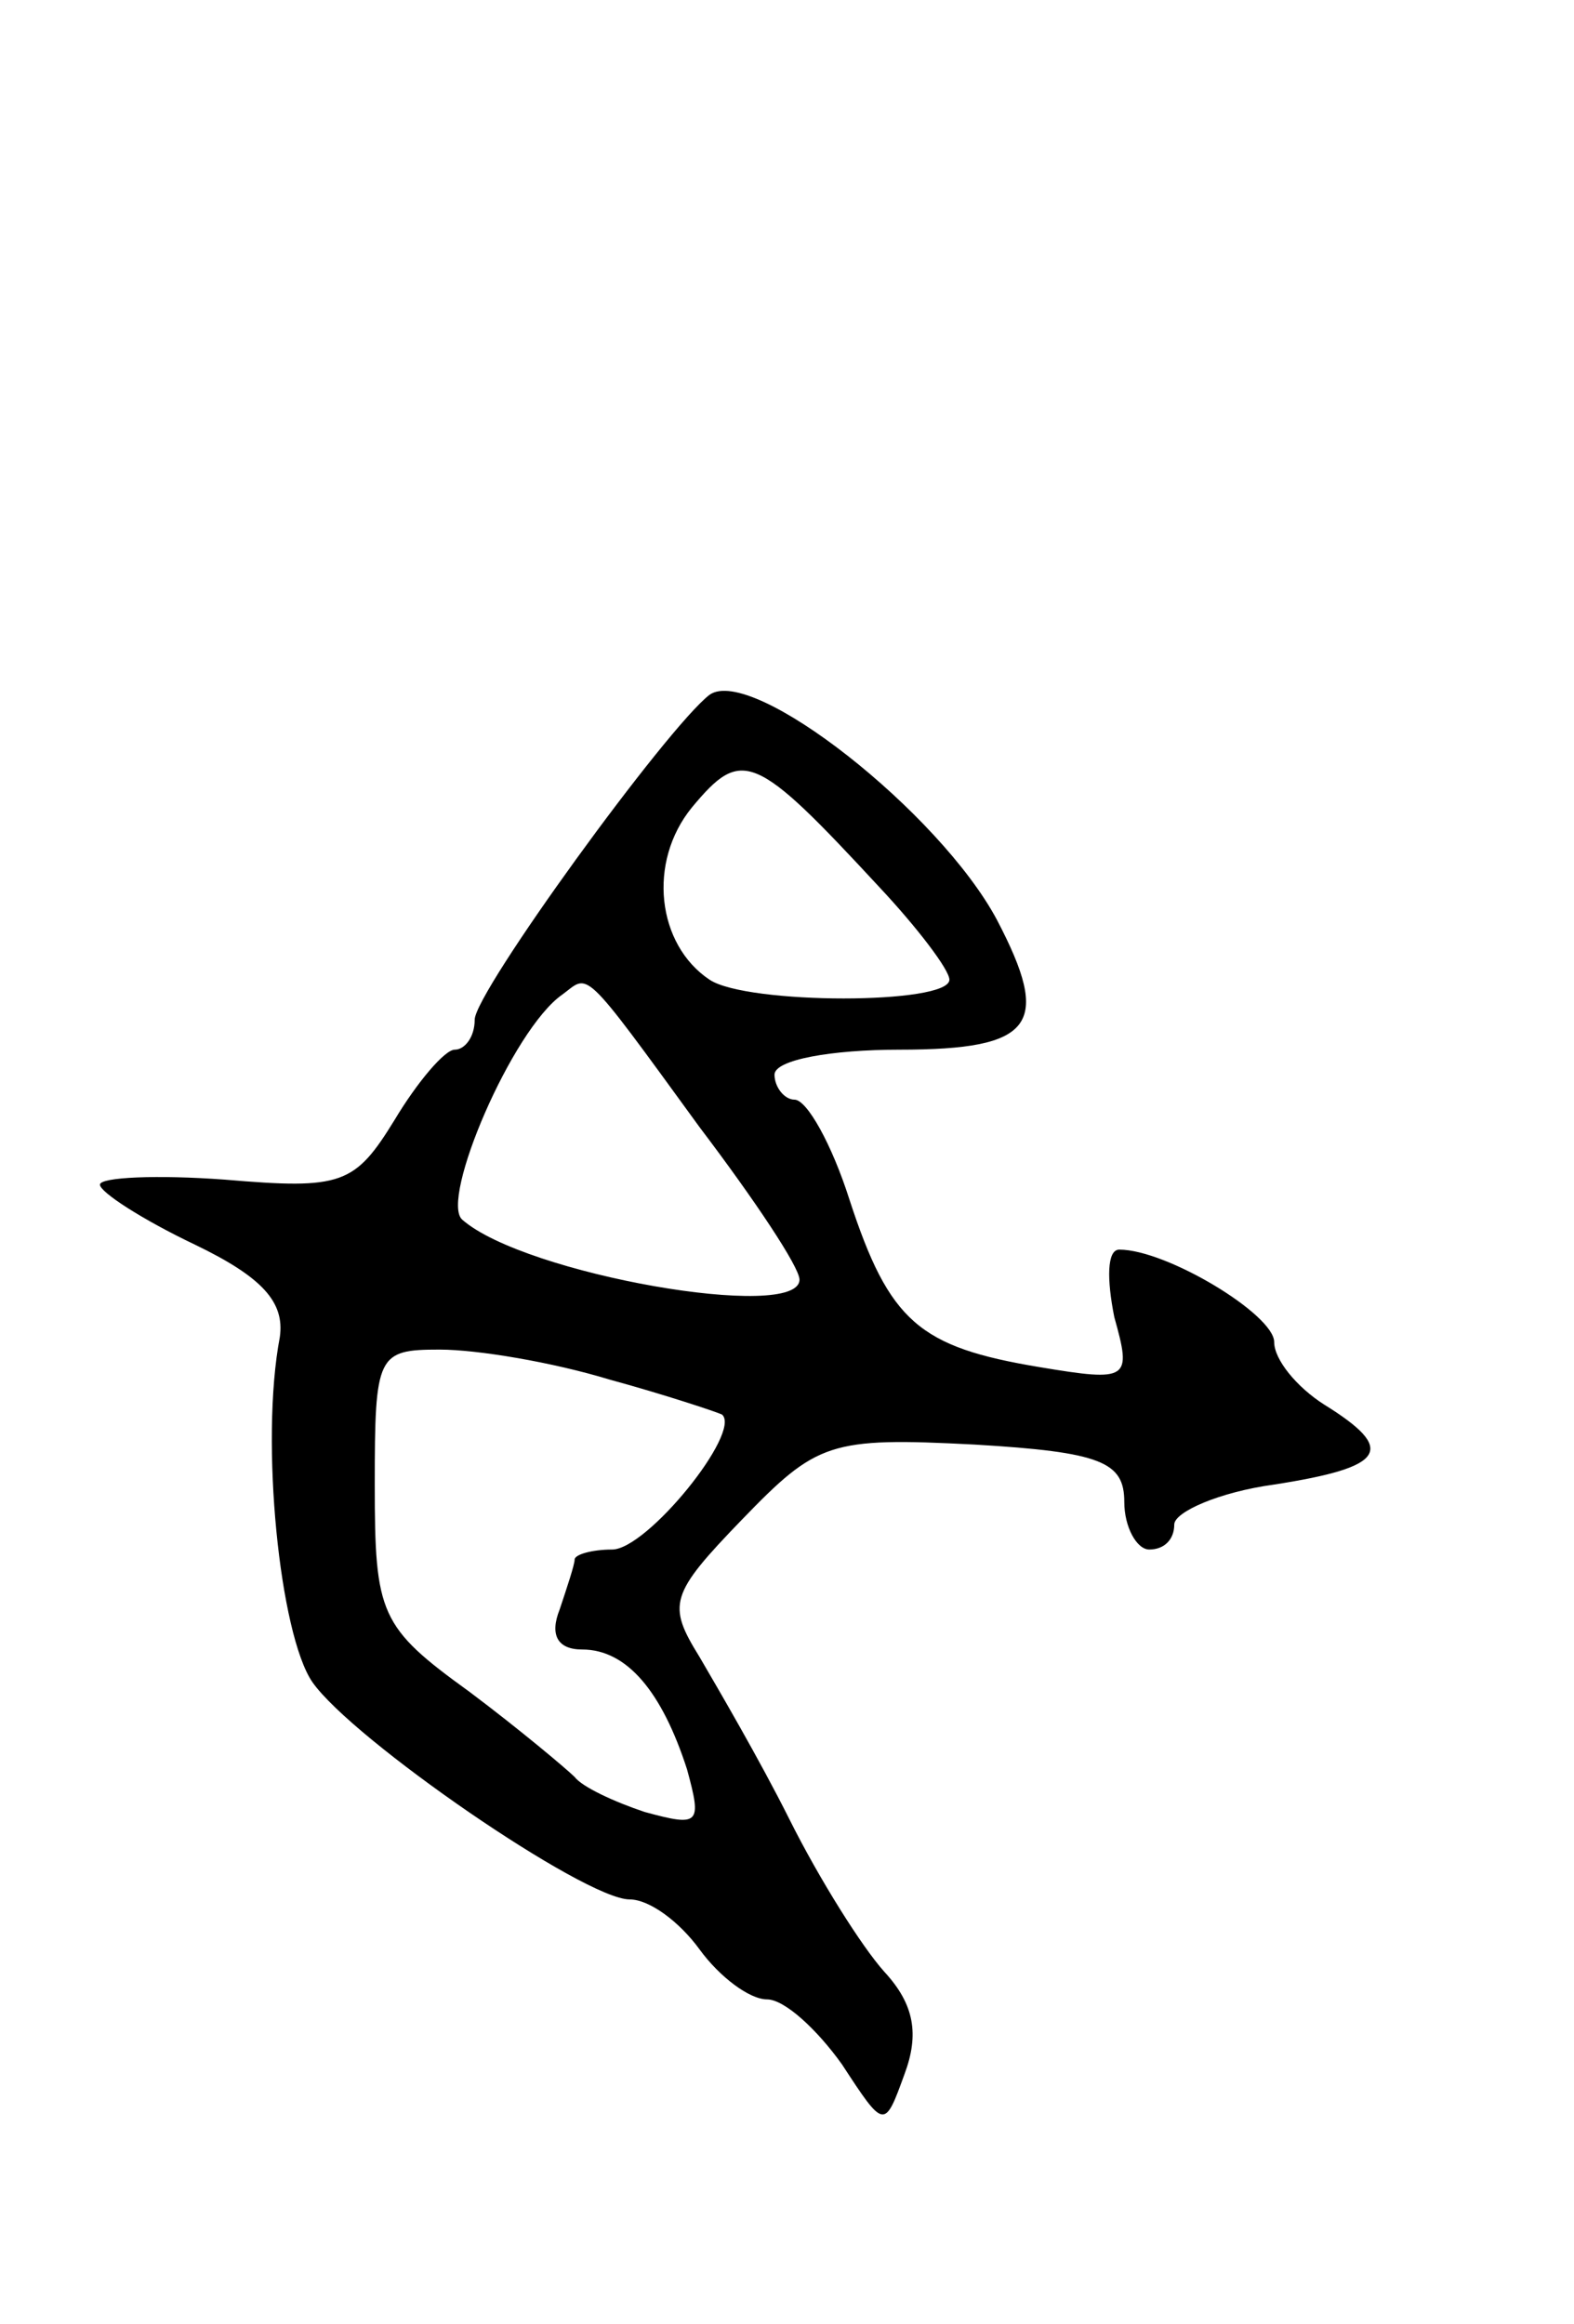 <svg version="1.0" xmlns="http://www.w3.org/2000/svg"
 width="63pt" height="93pt" viewBox="0 0 63 93"
 preserveAspectRatio="xMidYMid meet">
<g transform="translate(0,93) scale(0.1,-0.1)"
fill="#000000" stroke="none">
<path d="M284 652 c-17 -13 -94 -119 -94 -130 0 -7 -4 -12 -8 -12 -4 0 -15
-13 -24 -28 -16 -26 -21 -28 -68 -24 -27 2 -50 1 -50 -2 0 -3 17 -14 38 -24
27 -13 36 -23 34 -37 -8 -42 0 -119 13 -138 16 -23 109 -87 127 -87 8 0 20 -9
28 -20 8 -11 20 -20 27 -20 7 0 20 -12 30 -26 17 -26 17 -26 25 -4 6 16 4 28
-8 41 -9 10 -26 37 -38 61 -12 24 -29 53 -36 65 -13 21 -12 25 17 55 30 31 35
33 93 30 51 -3 60 -7 60 -23 0 -10 5 -19 10 -19 6 0 10 4 10 10 0 5 18 13 40
16 45 7 49 14 20 32 -11 7 -20 18 -20 25 0 11 -43 37 -62 37 -5 0 -5 -12 -2
-27 7 -25 6 -26 -30 -20 -48 8 -60 18 -76 67 -7 22 -17 40 -22 40 -4 0 -8 5
-8 10 0 6 23 10 50 10 54 0 61 10 39 52 -23 43 -98 102 -115 90z m68 -77 c15
-16 28 -33 28 -37 0 -10 -81 -10 -96 0 -21 14 -25 47 -7 69 20 24 25 22 75
-32z m-72 -96 c22 -29 40 -56 40 -61 0 -17 -110 2 -135 24 -9 8 20 76 40 90
11 8 7 13 55 -53z m-36 -101 c22 -6 43 -13 45 -14 8 -7 -30 -54 -44 -54 -8 0
-15 -2 -15 -4 0 -2 -3 -11 -6 -20 -4 -10 -1 -16 9 -16 18 0 32 -17 42 -48 6
-22 5 -23 -17 -17 -12 4 -25 10 -28 14 -3 3 -22 19 -42 34 -36 26 -38 31 -38
83 0 52 1 54 26 54 15 0 45 -5 68 -12z"/>
</g>
</svg>

